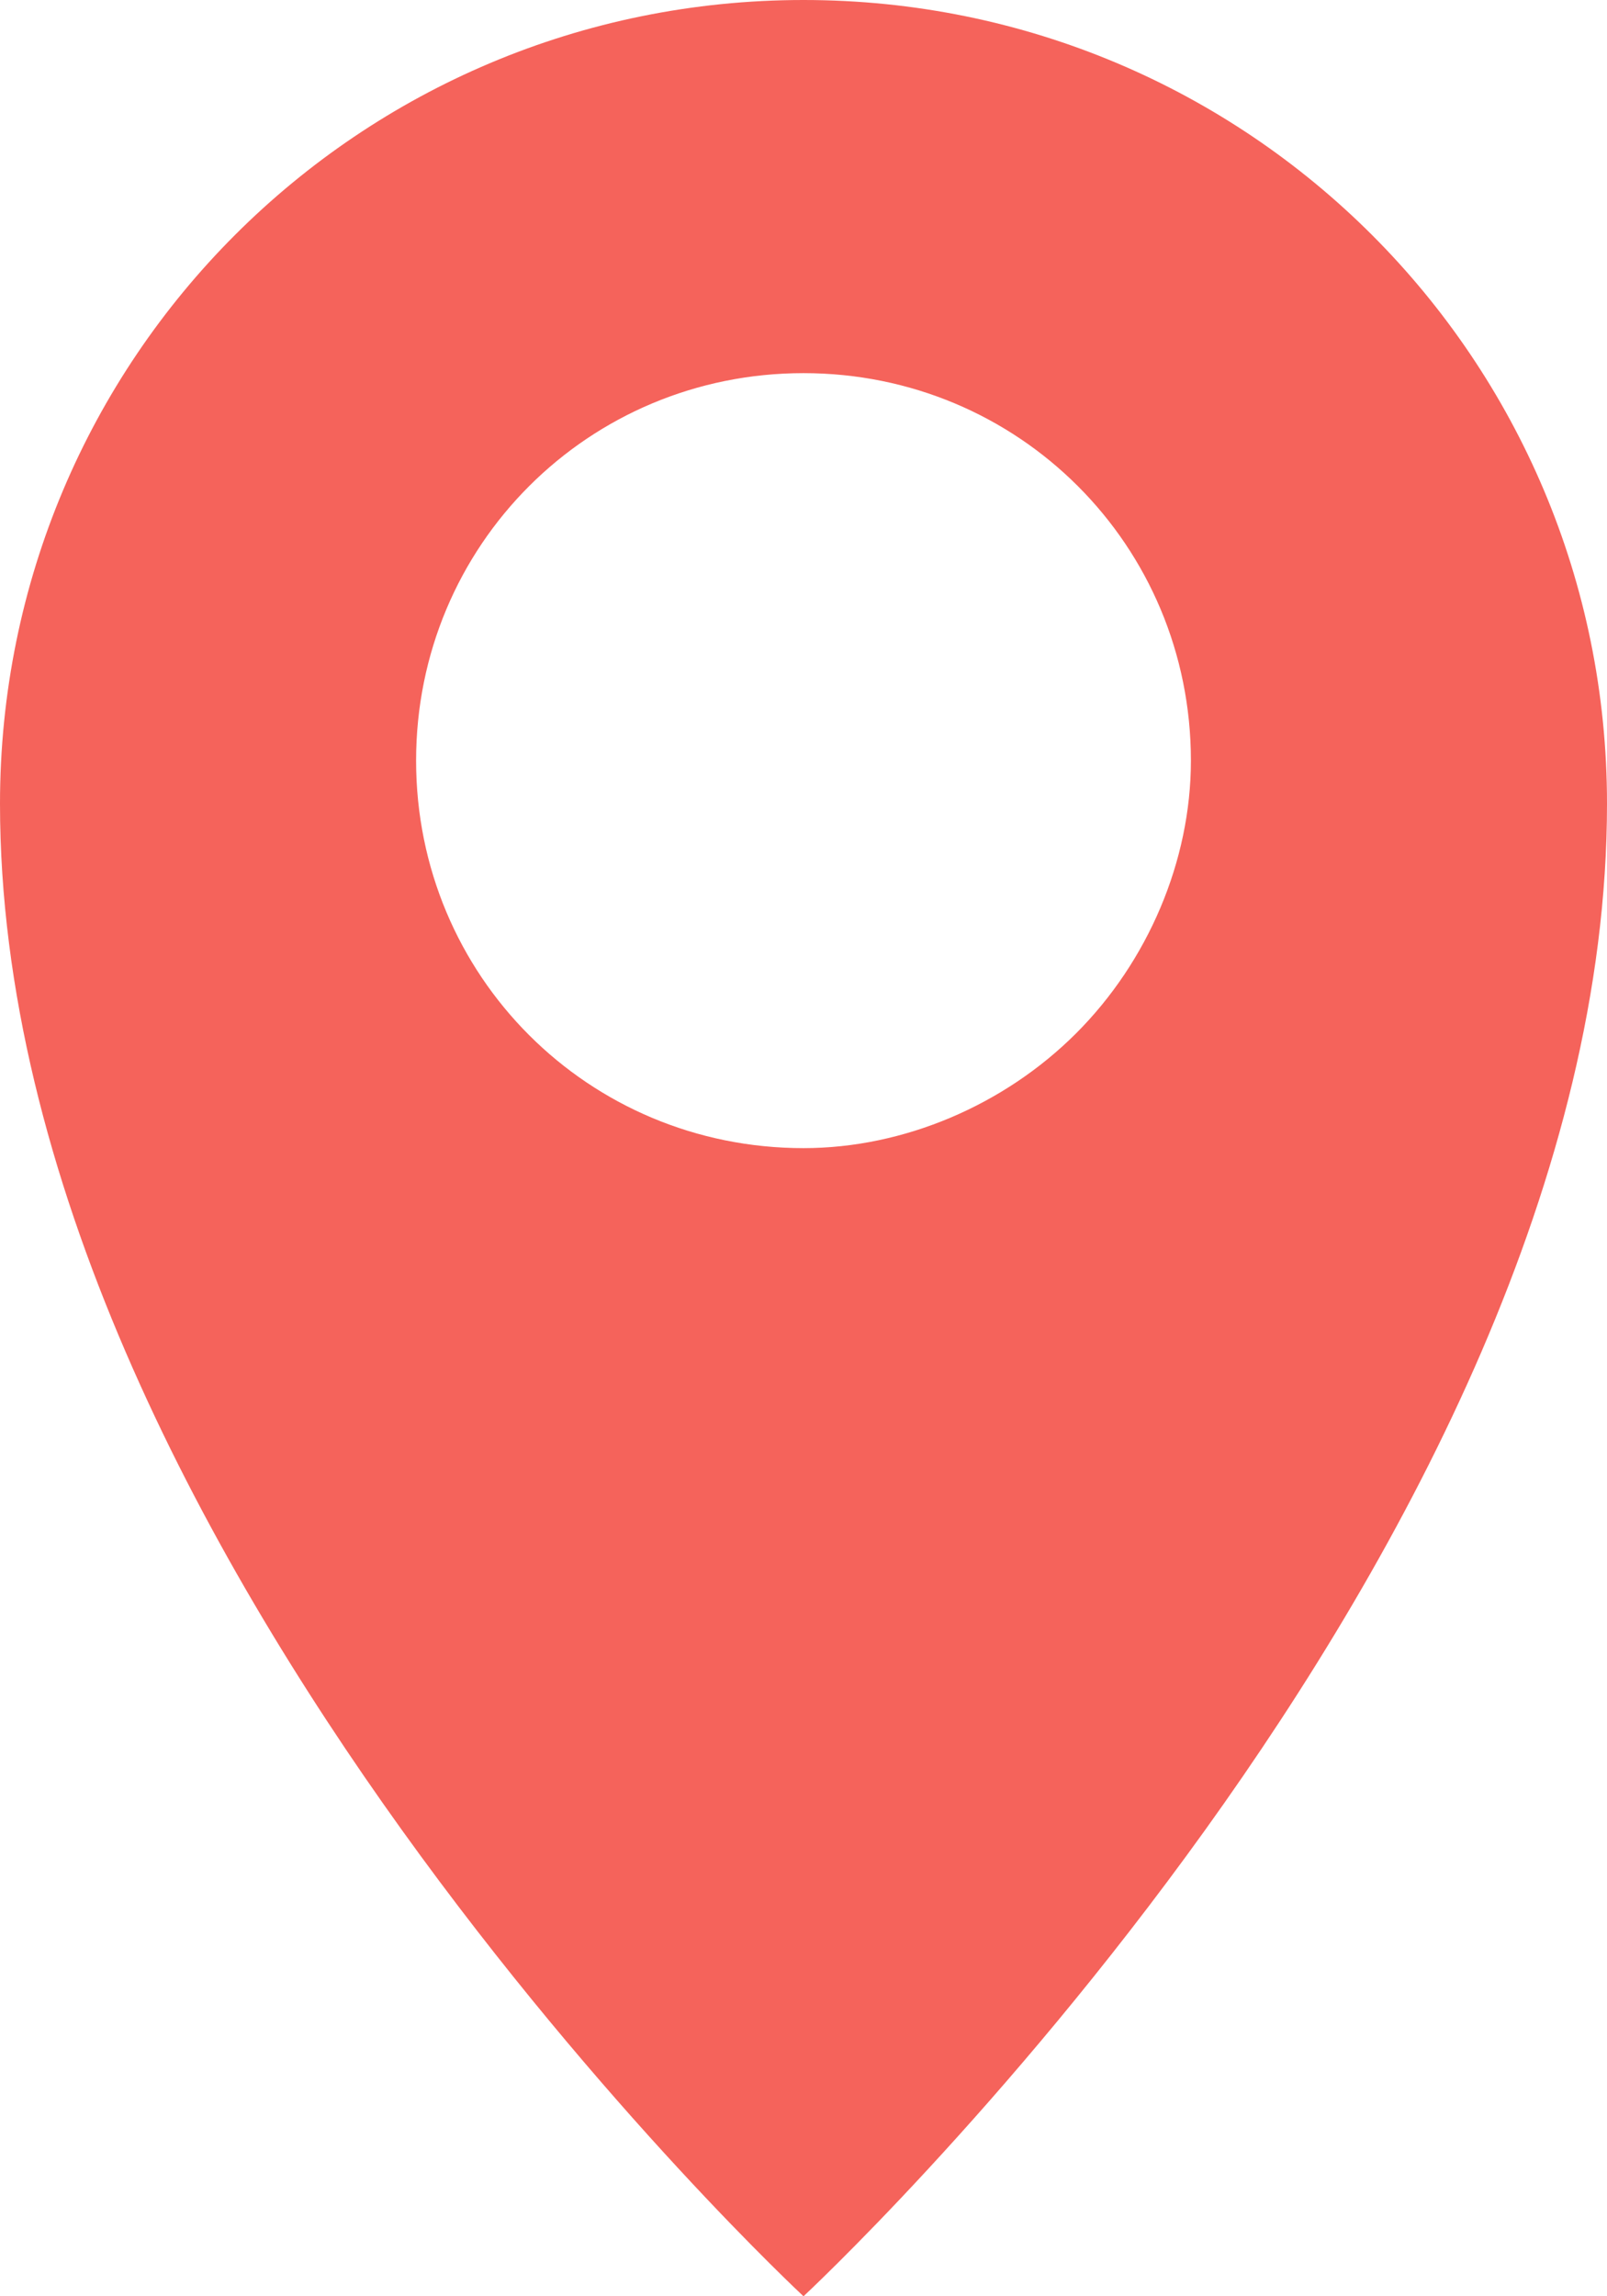 <?xml version="1.0" encoding="utf-8"?>
<!-- Generator: Adobe Illustrator 20.1.0, SVG Export Plug-In . SVG Version: 6.00 Build 0)  -->
<svg version="1.1" id="Layer_1" xmlns="http://www.w3.org/2000/svg" xmlns:xlink="http://www.w3.org/1999/xlink" x="0px" y="0px"
	 width="11.2px" height="16px" viewBox="0 0 11.2 16" enable-background="new 0 0 11.2 16" xml:space="preserve">
<g>
	<defs>
		<path id="SVGID_1_" d="M5.6,8C4.1,8,2.9,6.8,2.9,5.3s1.2-2.7,2.7-2.7s2.7,1.2,2.7,2.7C8.3,6,8,6.7,7.5,7.2C7,7.7,6.3,8,5.6,8z
			 M5.6,0C2.5,0,0,2.5,0,5.6C0,10.8,5.6,16,5.6,16s5.6-5.2,5.6-10.4C11.2,2.5,8.7,0,5.6,0z"/>
	</defs>
	<clipPath id="SVGID_2_">
		<use xlink:href="#SVGID_1_"  overflow="visible"/>
	</clipPath>
	<rect x="-3.3" y="-3.3" clip-path="url(#SVGID_2_)" fill="#F5635B" width="17.9" height="22.7"/>
</g>
</svg>
